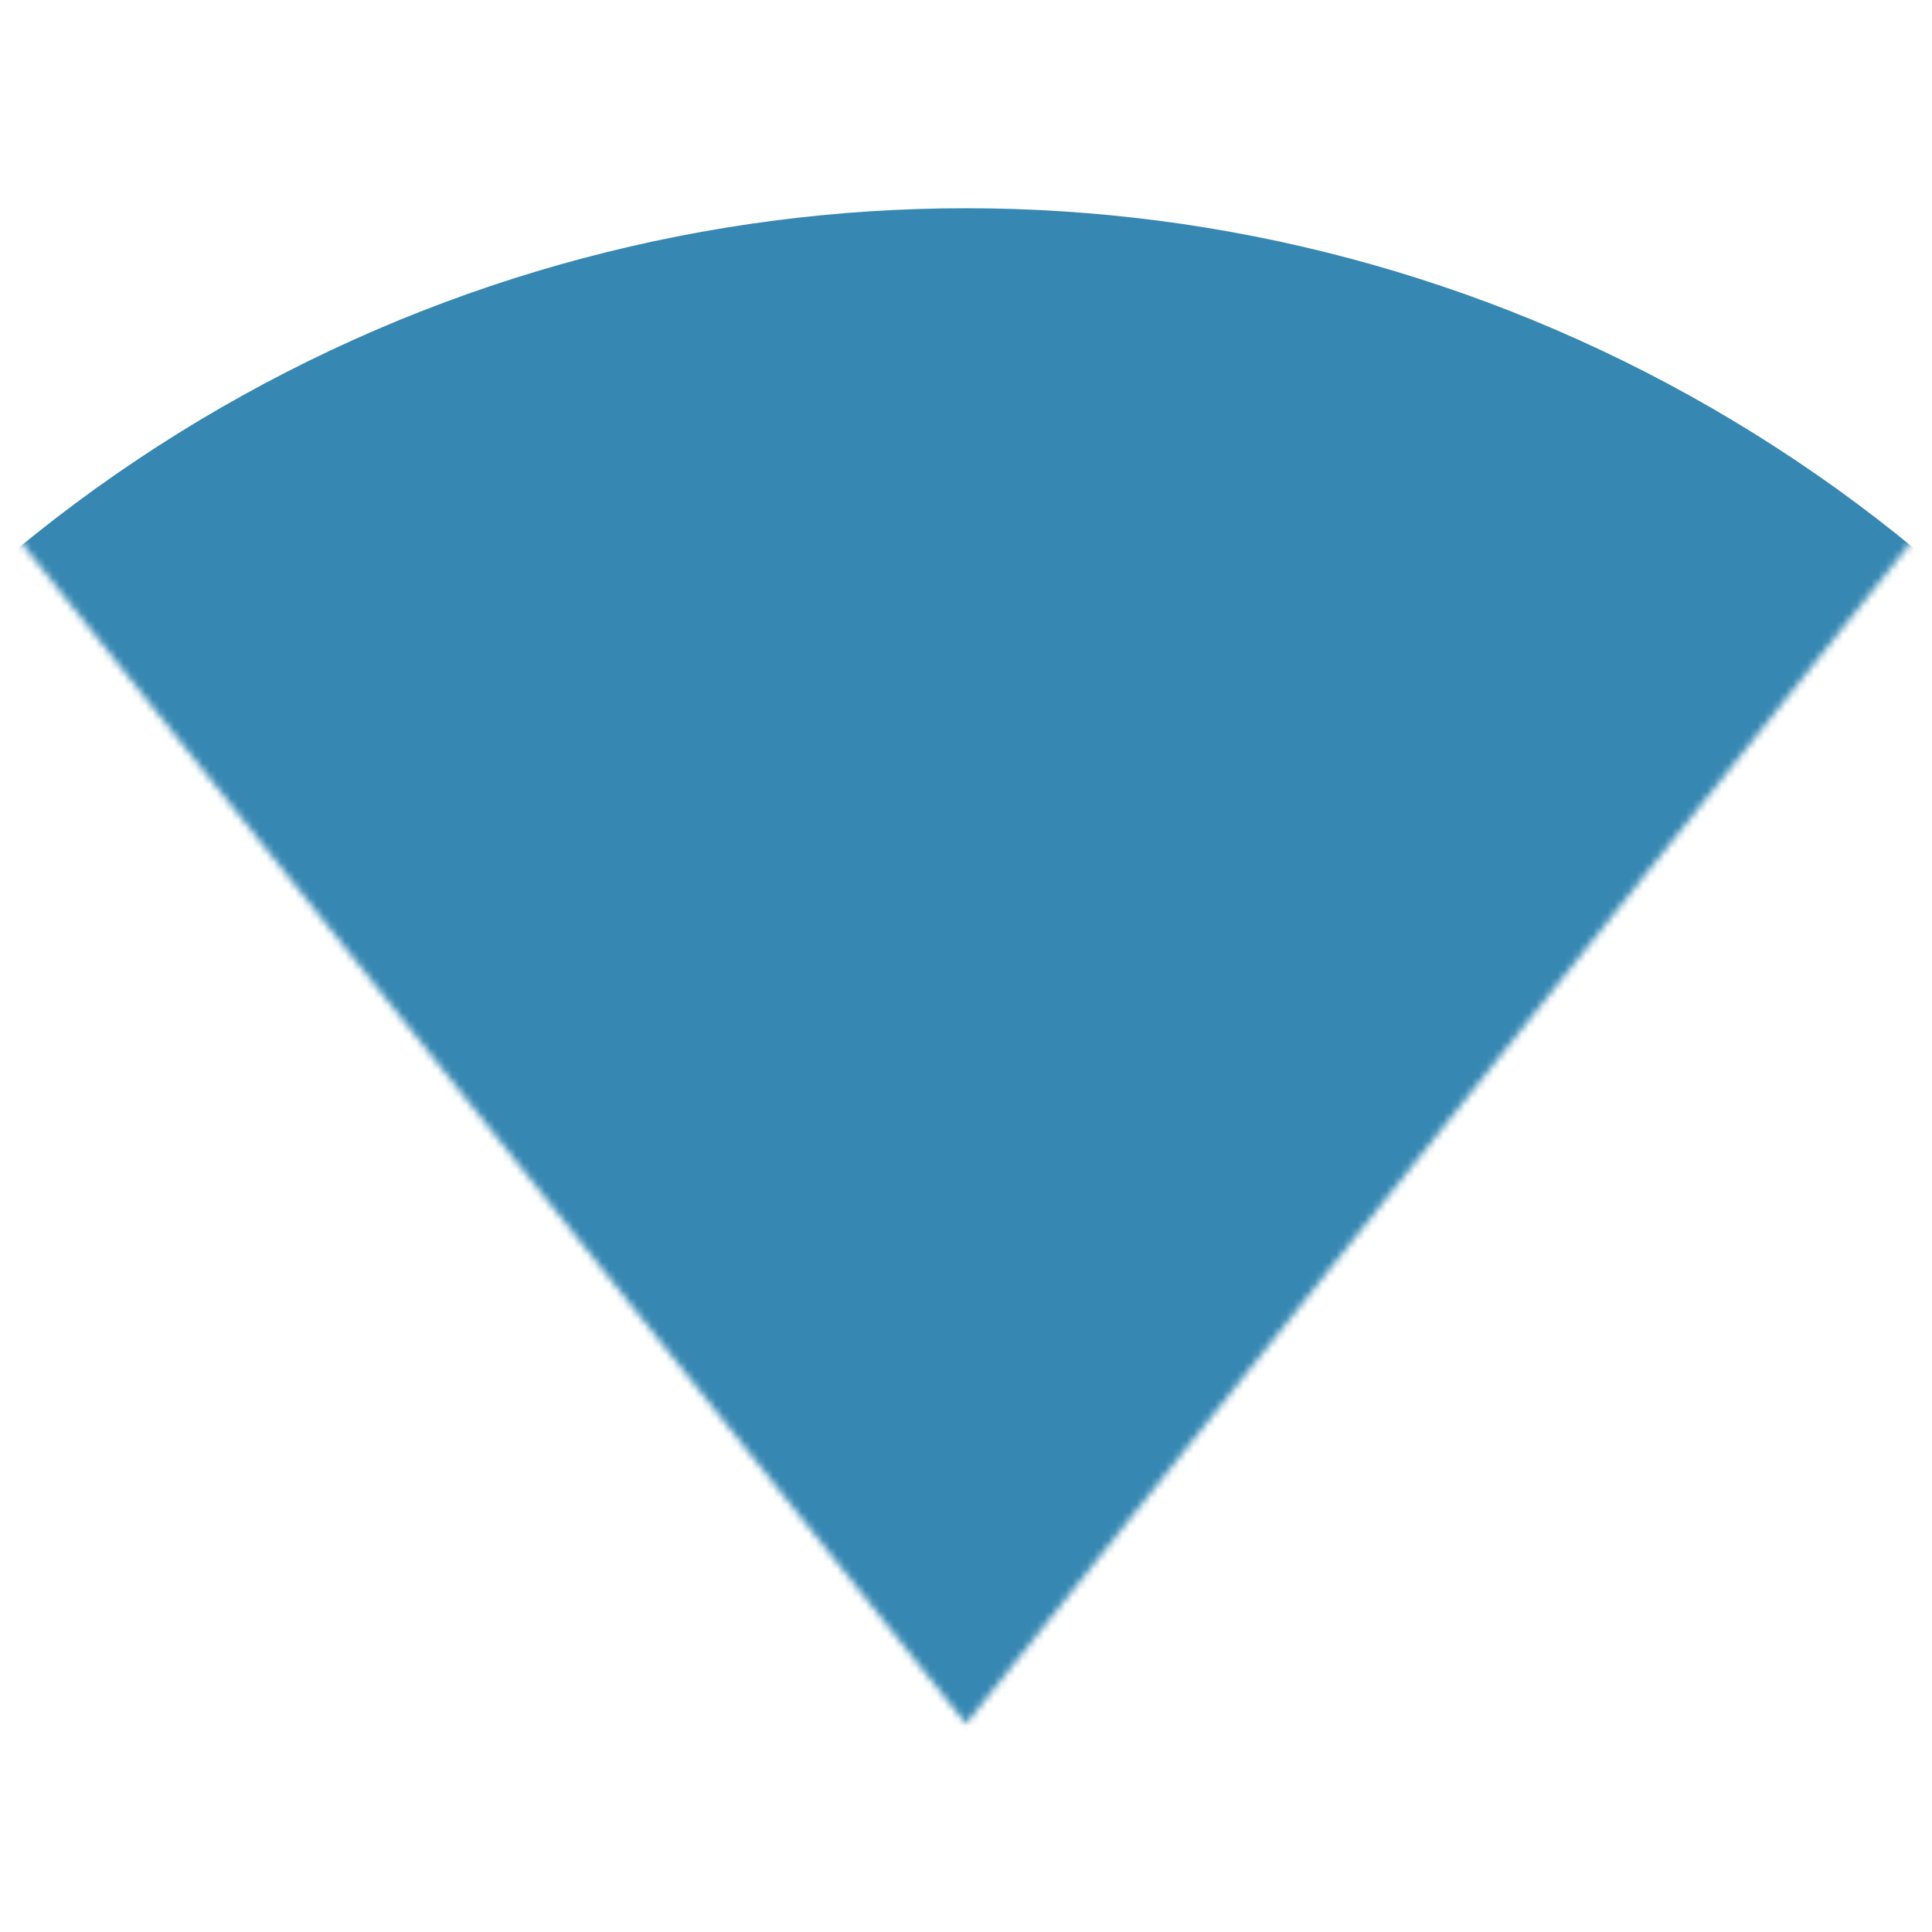 <?xml version="1.0" encoding="UTF-8" standalone="no"?>
<svg
   xmlns:dc="http://purl.org/dc/elements/1.1/"
   xmlns:cc="http://creativecommons.org/ns#"
   xmlns:rdf="http://www.w3.org/1999/02/22-rdf-syntax-ns#"
   xmlns:svg="http://www.w3.org/2000/svg"
   xmlns="http://www.w3.org/2000/svg"
   xmlns:sodipodi="http://sodipodi.sourceforge.net/DTD/sodipodi-0.dtd"
   xmlns:inkscape="http://www.inkscape.org/namespaces/inkscape"
   width="1024"
   height="1024"
   viewBox="0 0 270.933 270.933"
   version="1.1"
   id="svg8"
   inkscape:version="1.0 (4035a4fb49, 2020-05-01)"
   sodipodi:docname="wifi.svg">
  <defs
     id="defs2">
    <mask
       id="mask1611"
       maskUnits="userSpaceOnUse">
      <path
         sodipodi:nodetypes="cccccc"
         id="path1613"
         d="M 135.467,220.133 0,50.8 V 0 h 270.933 v 50.8 z"
         style="fill:#ffffff;fill-opacity:1;stroke:none;stroke-width:0.265px;stroke-linecap:butt;stroke-linejoin:miter;stroke-opacity:1" />
    </mask>
  </defs>
  <sodipodi:namedview
     inkscape:showpageshadow="false"
     showborder="true"
     units="px"
     inkscape:pagecheckerboard="true"
     id="base"
     pagecolor="#ffffff"
     bordercolor="#666666"
     borderopacity="1.0"
     inkscape:pageopacity="0.0"
     inkscape:pageshadow="2"
     inkscape:zoom="0.45378853"
     inkscape:cx="232.95534"
     inkscape:cy="673.04426"
     inkscape:document-units="mm"
     inkscape:current-layer="layer1"
     inkscape:document-rotation="0"
     showgrid="true"
     inkscape:window-width="1680"
     inkscape:window-height="987"
     inkscape:window-x="-8"
     inkscape:window-y="-8"
     inkscape:window-maximized="1">
    <inkscape:grid
       dotted="false"
       empspacing="1"
       snapvisiblegridlinesonly="false"
       visible="true"
       enabled="true"
       spacingy="8.467"
       spacingx="8.467"
       id="grid833"
       type="xygrid" />
  </sodipodi:namedview>
  <g
     inkscape:label="Layer 1"
     inkscape:groupmode="layer"
     id="layer1">
    <circle
       transform="translate(0,21.598)"
       mask="url(#mask1611)"
       r="209.13"
       cy="216.734"
       cx="135.467"
       id="path837"
       style="fill:#3687b2;fill-opacity:1;stroke-width:0.772;stroke-miterlimit:4;stroke-dasharray:none" />
  </g>
</svg>
